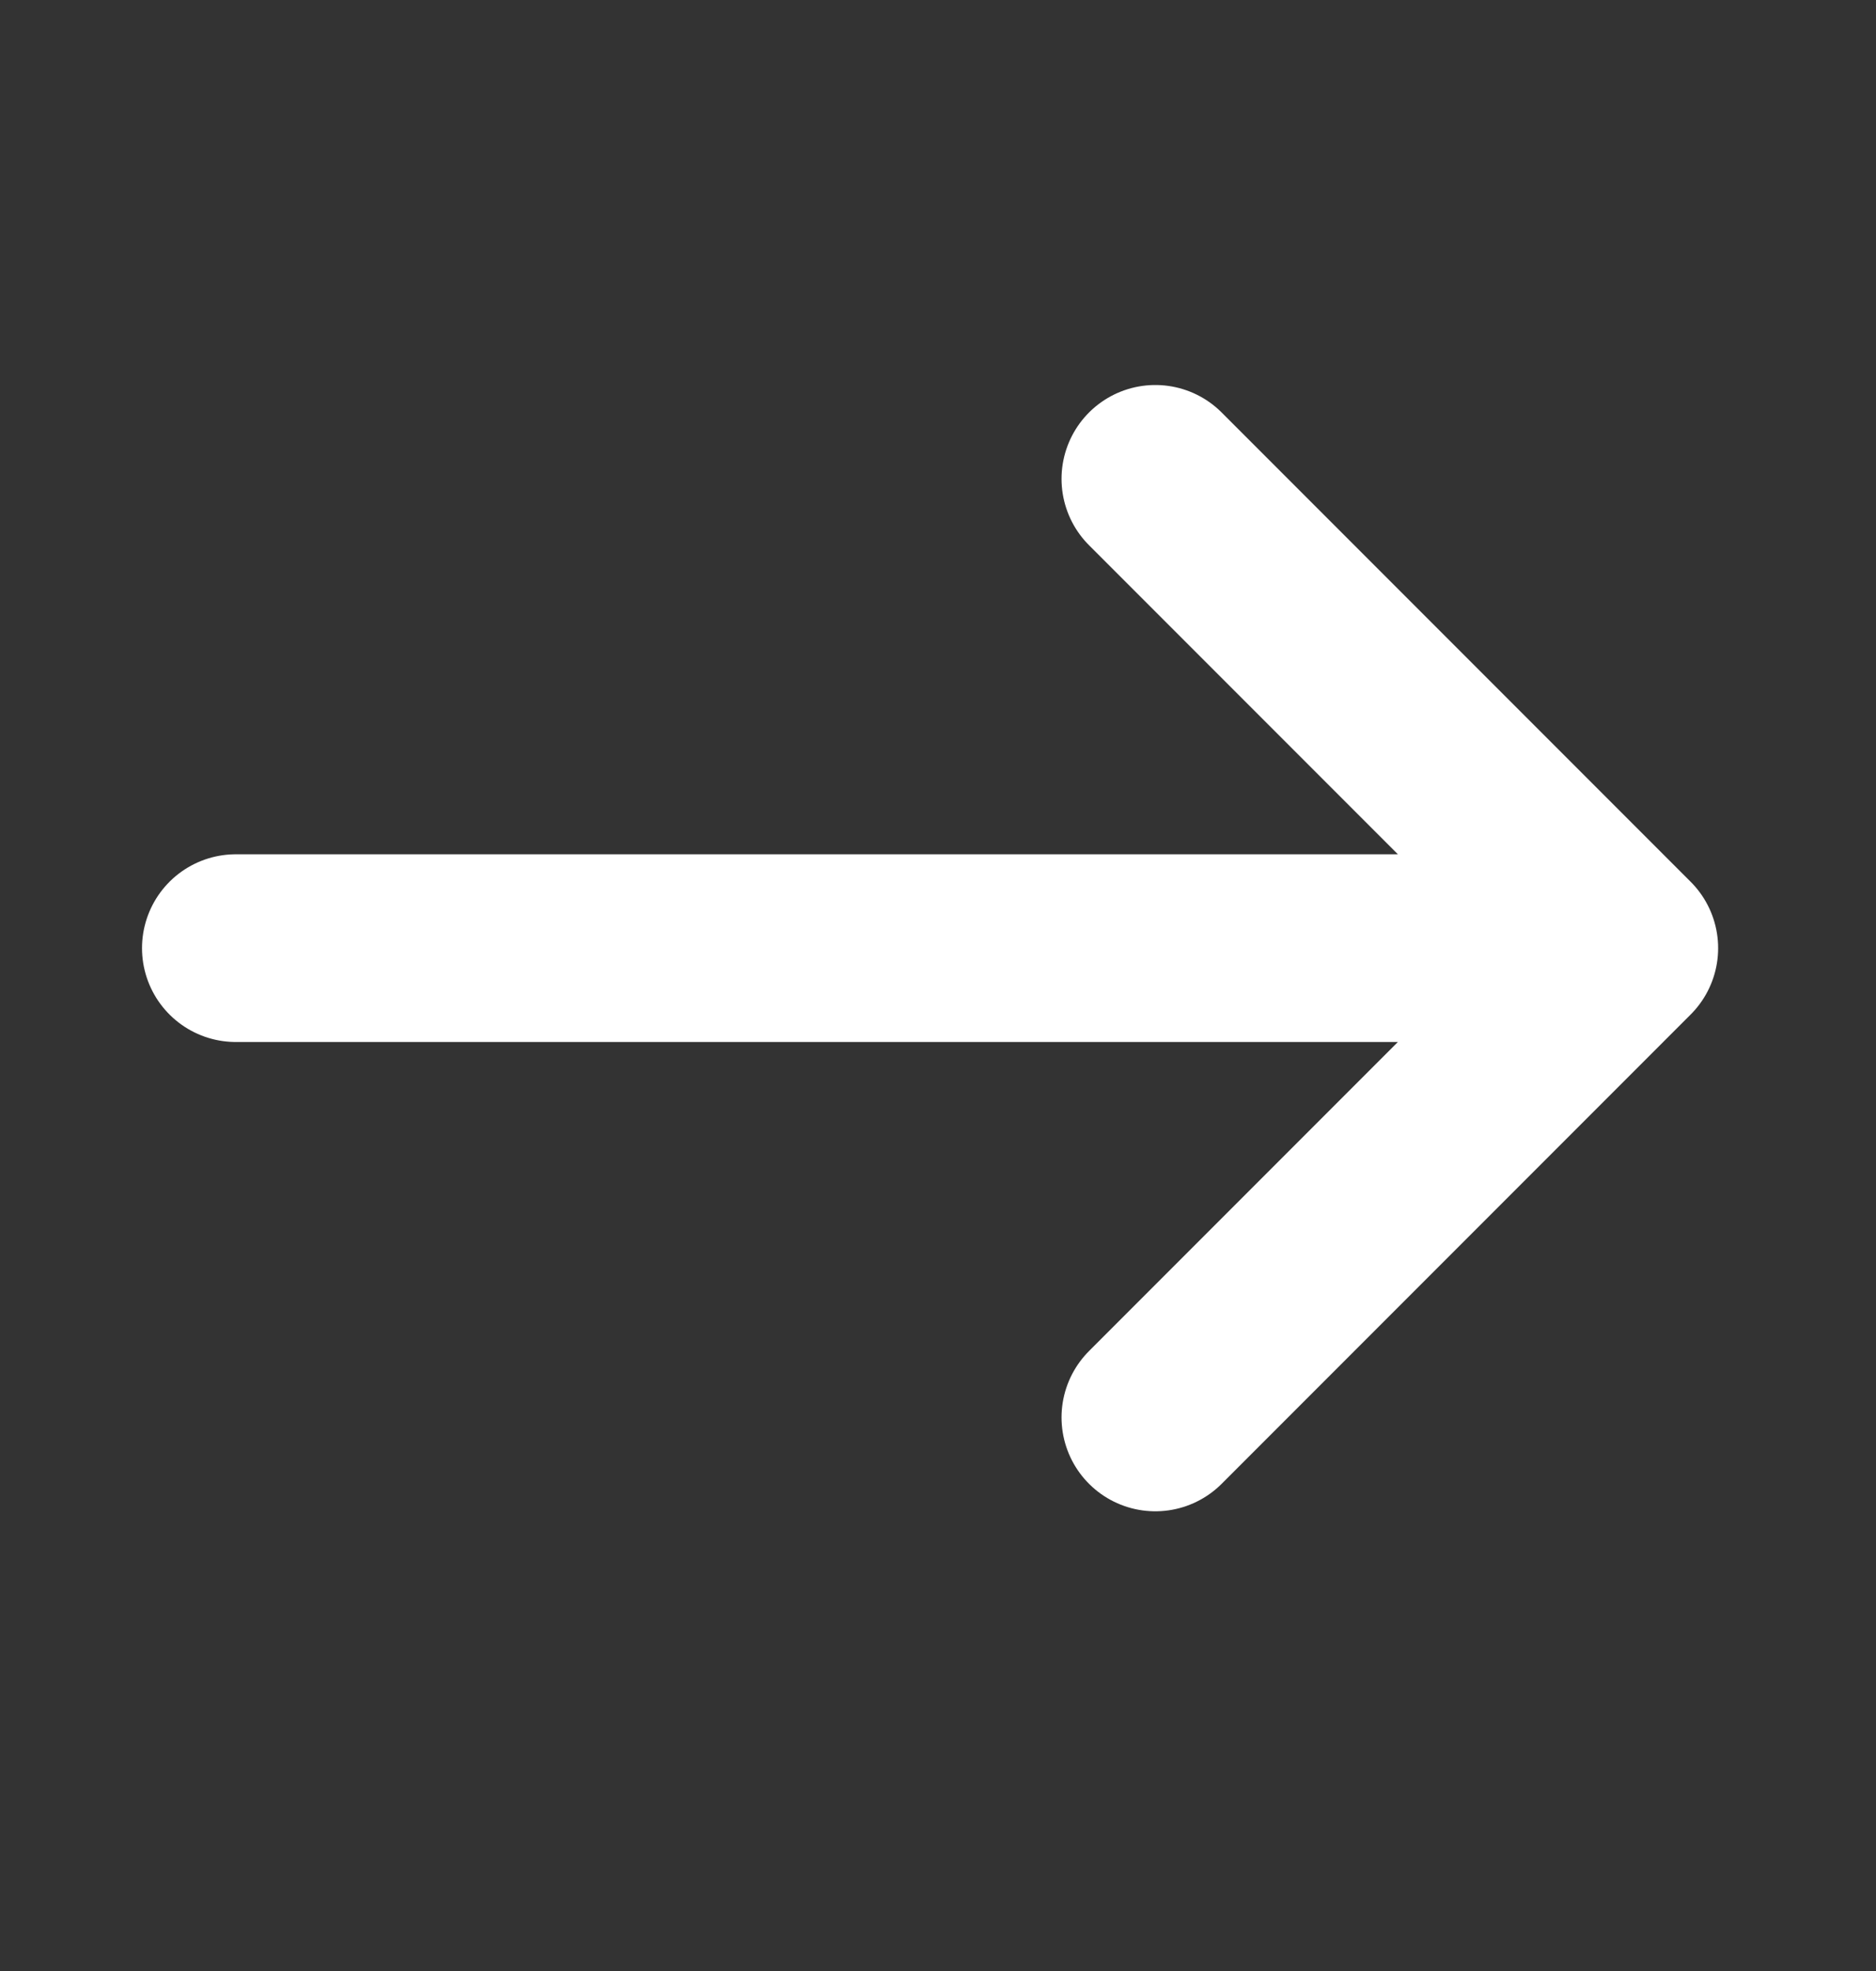 <svg width="20" height="21" viewBox="0 0 20 21" fill="none" xmlns="http://www.w3.org/2000/svg">
<rect x="0" y="0" width="20" height="21" fill="#333333" stroke="none"/>
<g id="Icons/arrow">
<path id="Vector 418" d="M12.317 5.102L17.317 10.102M17.317 10.102L12.317 15.102M17.317 10.102L2.514 10.102" stroke="white" stroke-width="2" stroke-linecap="round"/>
</g>
</svg>
